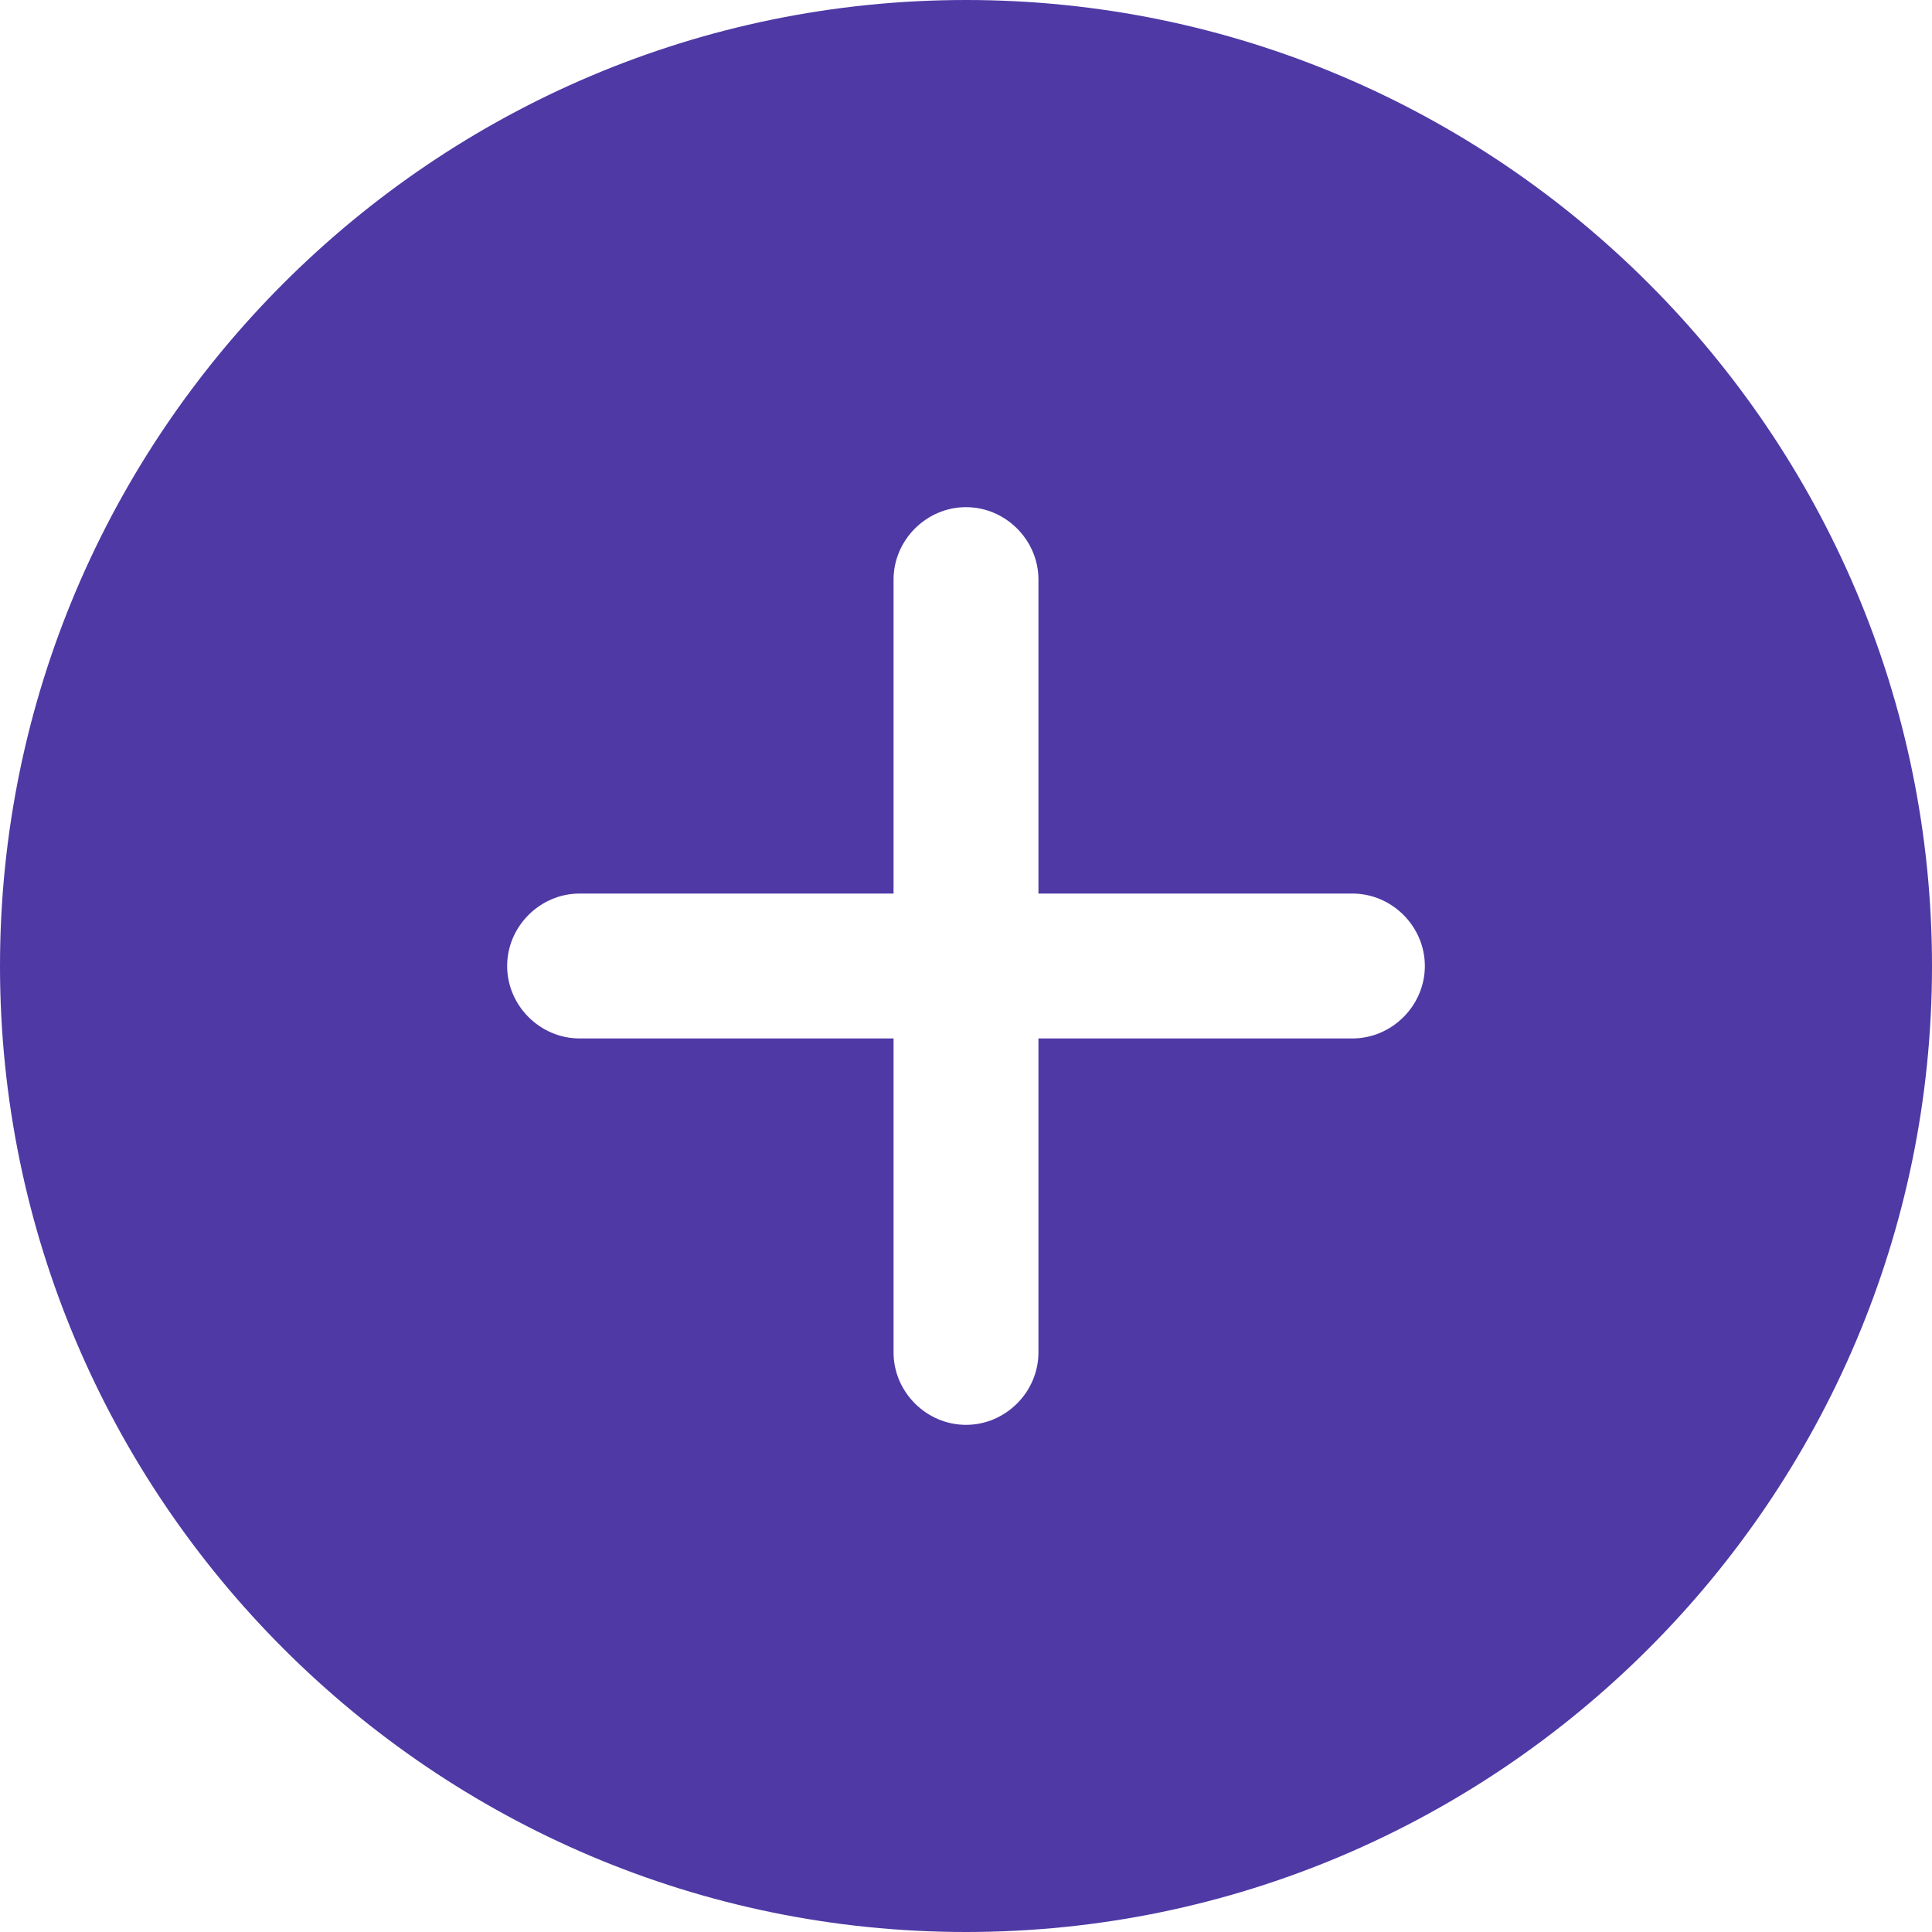 <svg width="20" height="20" viewBox="0 0 20 20" fill="none" xmlns="http://www.w3.org/2000/svg">
<path d="M10 0C4.49 0 0 4.49 0 10C0 15.51 4.49 20 10 20C15.51 20 20 15.51 20 10C20 4.49 15.51 0 10 0ZM14 10.75H10.75V14C10.75 14.41 10.41 14.75 10 14.75C9.59 14.75 9.25 14.41 9.25 14V10.75H6C5.59 10.75 5.25 10.41 5.25 10C5.25 9.59 5.59 9.25 6 9.25H9.25V6C9.25 5.59 9.59 5.25 10 5.25C10.41 5.25 10.75 5.59 10.75 6V9.25H14C14.41 9.25 14.75 9.59 14.75 10C14.75 10.41 14.41 10.75 14 10.75Z" fill="#4F39A5"/>
</svg>
